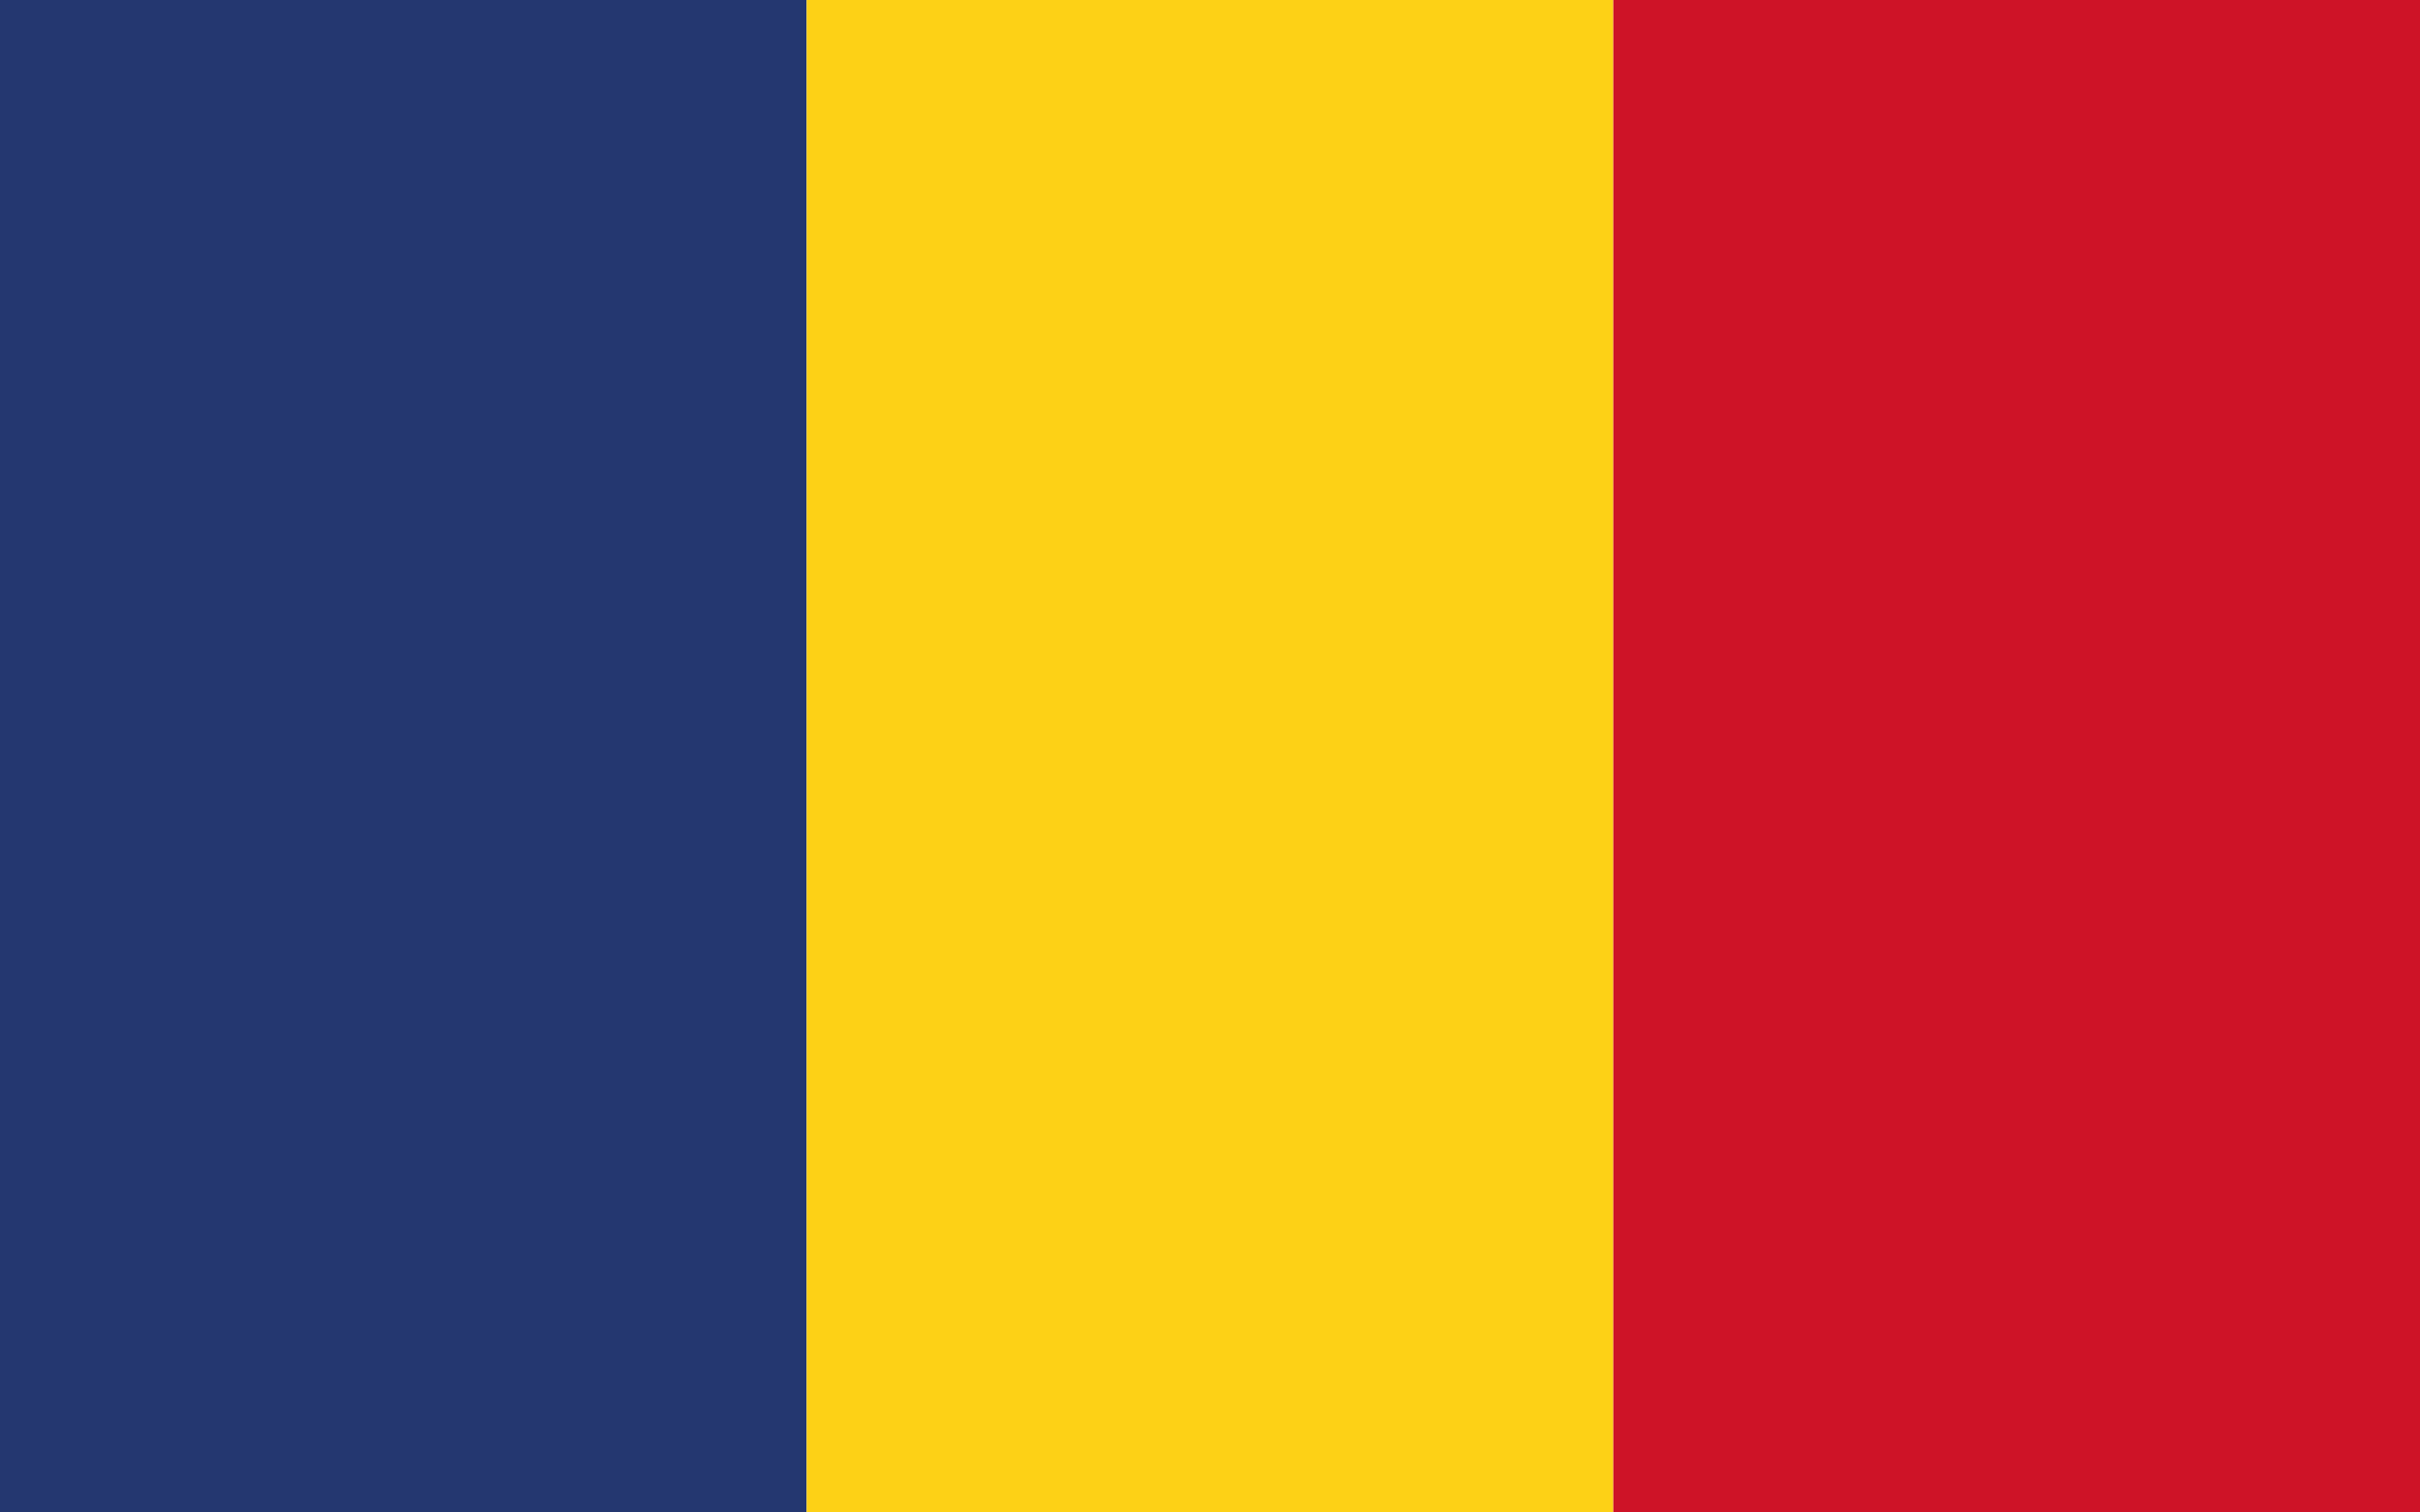 <svg xmlns="http://www.w3.org/2000/svg" xmlns:xlink="http://www.w3.org/1999/xlink" id="Ebene_1" width="24" height="15" x="0" y="0" enable-background="new 0 0 24 15" version="1.1" viewBox="0 0 24 15" xml:space="preserve"><rect width="8" height="15" fill="#243770"/><rect width="8" height="15" x="8" fill="#FDD116"/><rect width="8" height="15" x="16" fill="#CE1327"/></svg>